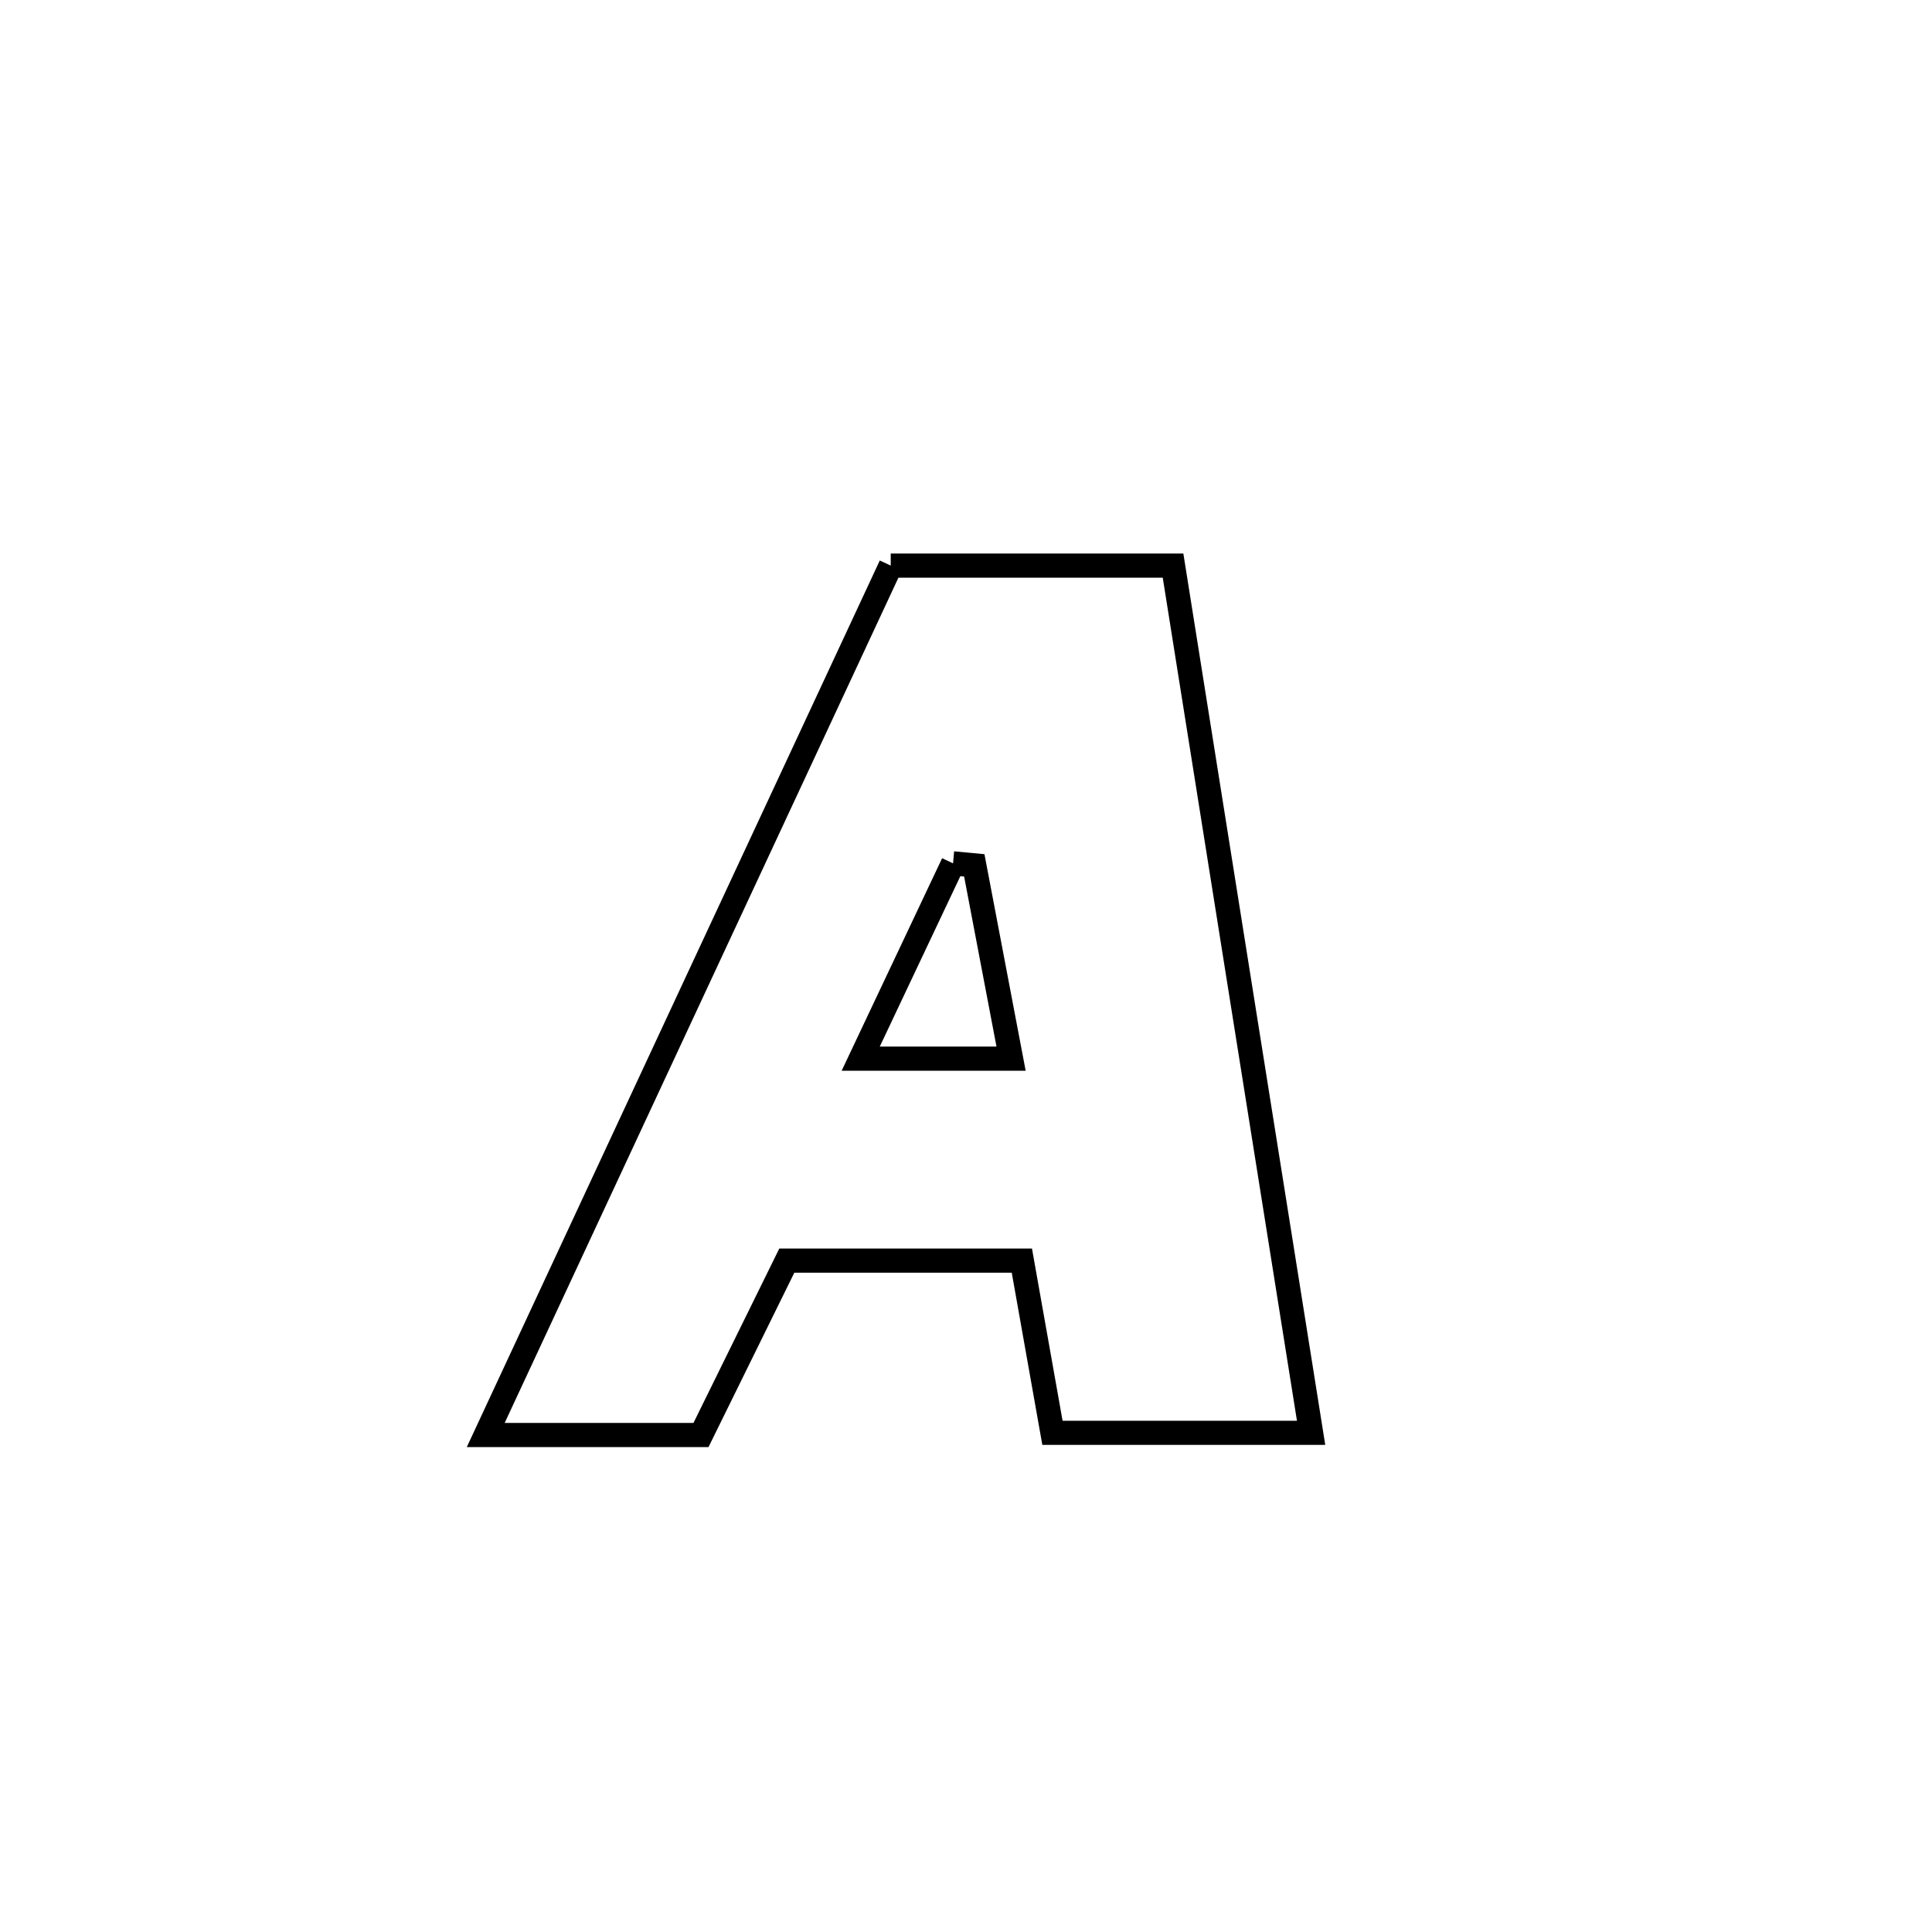 <svg xmlns="http://www.w3.org/2000/svg" viewBox="0.0 0.0 24.0 24.0" height="200px" width="200px"><path fill="none" stroke="black" stroke-width=".3" stroke-opacity="1.0"  filling="0" d="M11.065 7.026 L11.065 7.026 C11.215 7.026 14.496 7.026 14.572 7.026 L14.572 7.026 C14.858 8.821 15.144 10.617 15.429 12.412 C15.715 14.208 16.001 16.003 16.287 17.799 L16.287 17.799 C15.216 17.799 14.145 17.799 13.074 17.799 L13.074 17.799 C12.948 17.086 12.821 16.373 12.694 15.66 L12.694 15.66 C12.636 15.66 9.796 15.66 9.774 15.66 L9.774 15.66 C9.419 16.382 9.063 17.104 8.708 17.826 L8.708 17.826 C8.522 17.826 6.127 17.826 6.034 17.826 L6.034 17.826 C6.872 16.026 7.711 14.226 8.549 12.426 C9.388 10.626 10.227 8.826 11.065 7.026 L11.065 7.026"></path>
<path fill="none" stroke="black" stroke-width=".3" stroke-opacity="1.0"  filling="0" d="M11.839 10.725 L11.839 10.725 C11.927 10.733 12.015 10.742 12.103 10.75 L12.103 10.75 C12.255 11.55 12.408 12.351 12.56 13.151 L12.56 13.151 C11.937 13.151 11.315 13.151 10.692 13.151 L10.692 13.151 C11.074 12.342 11.456 11.534 11.839 10.725 L11.839 10.725"></path></svg>